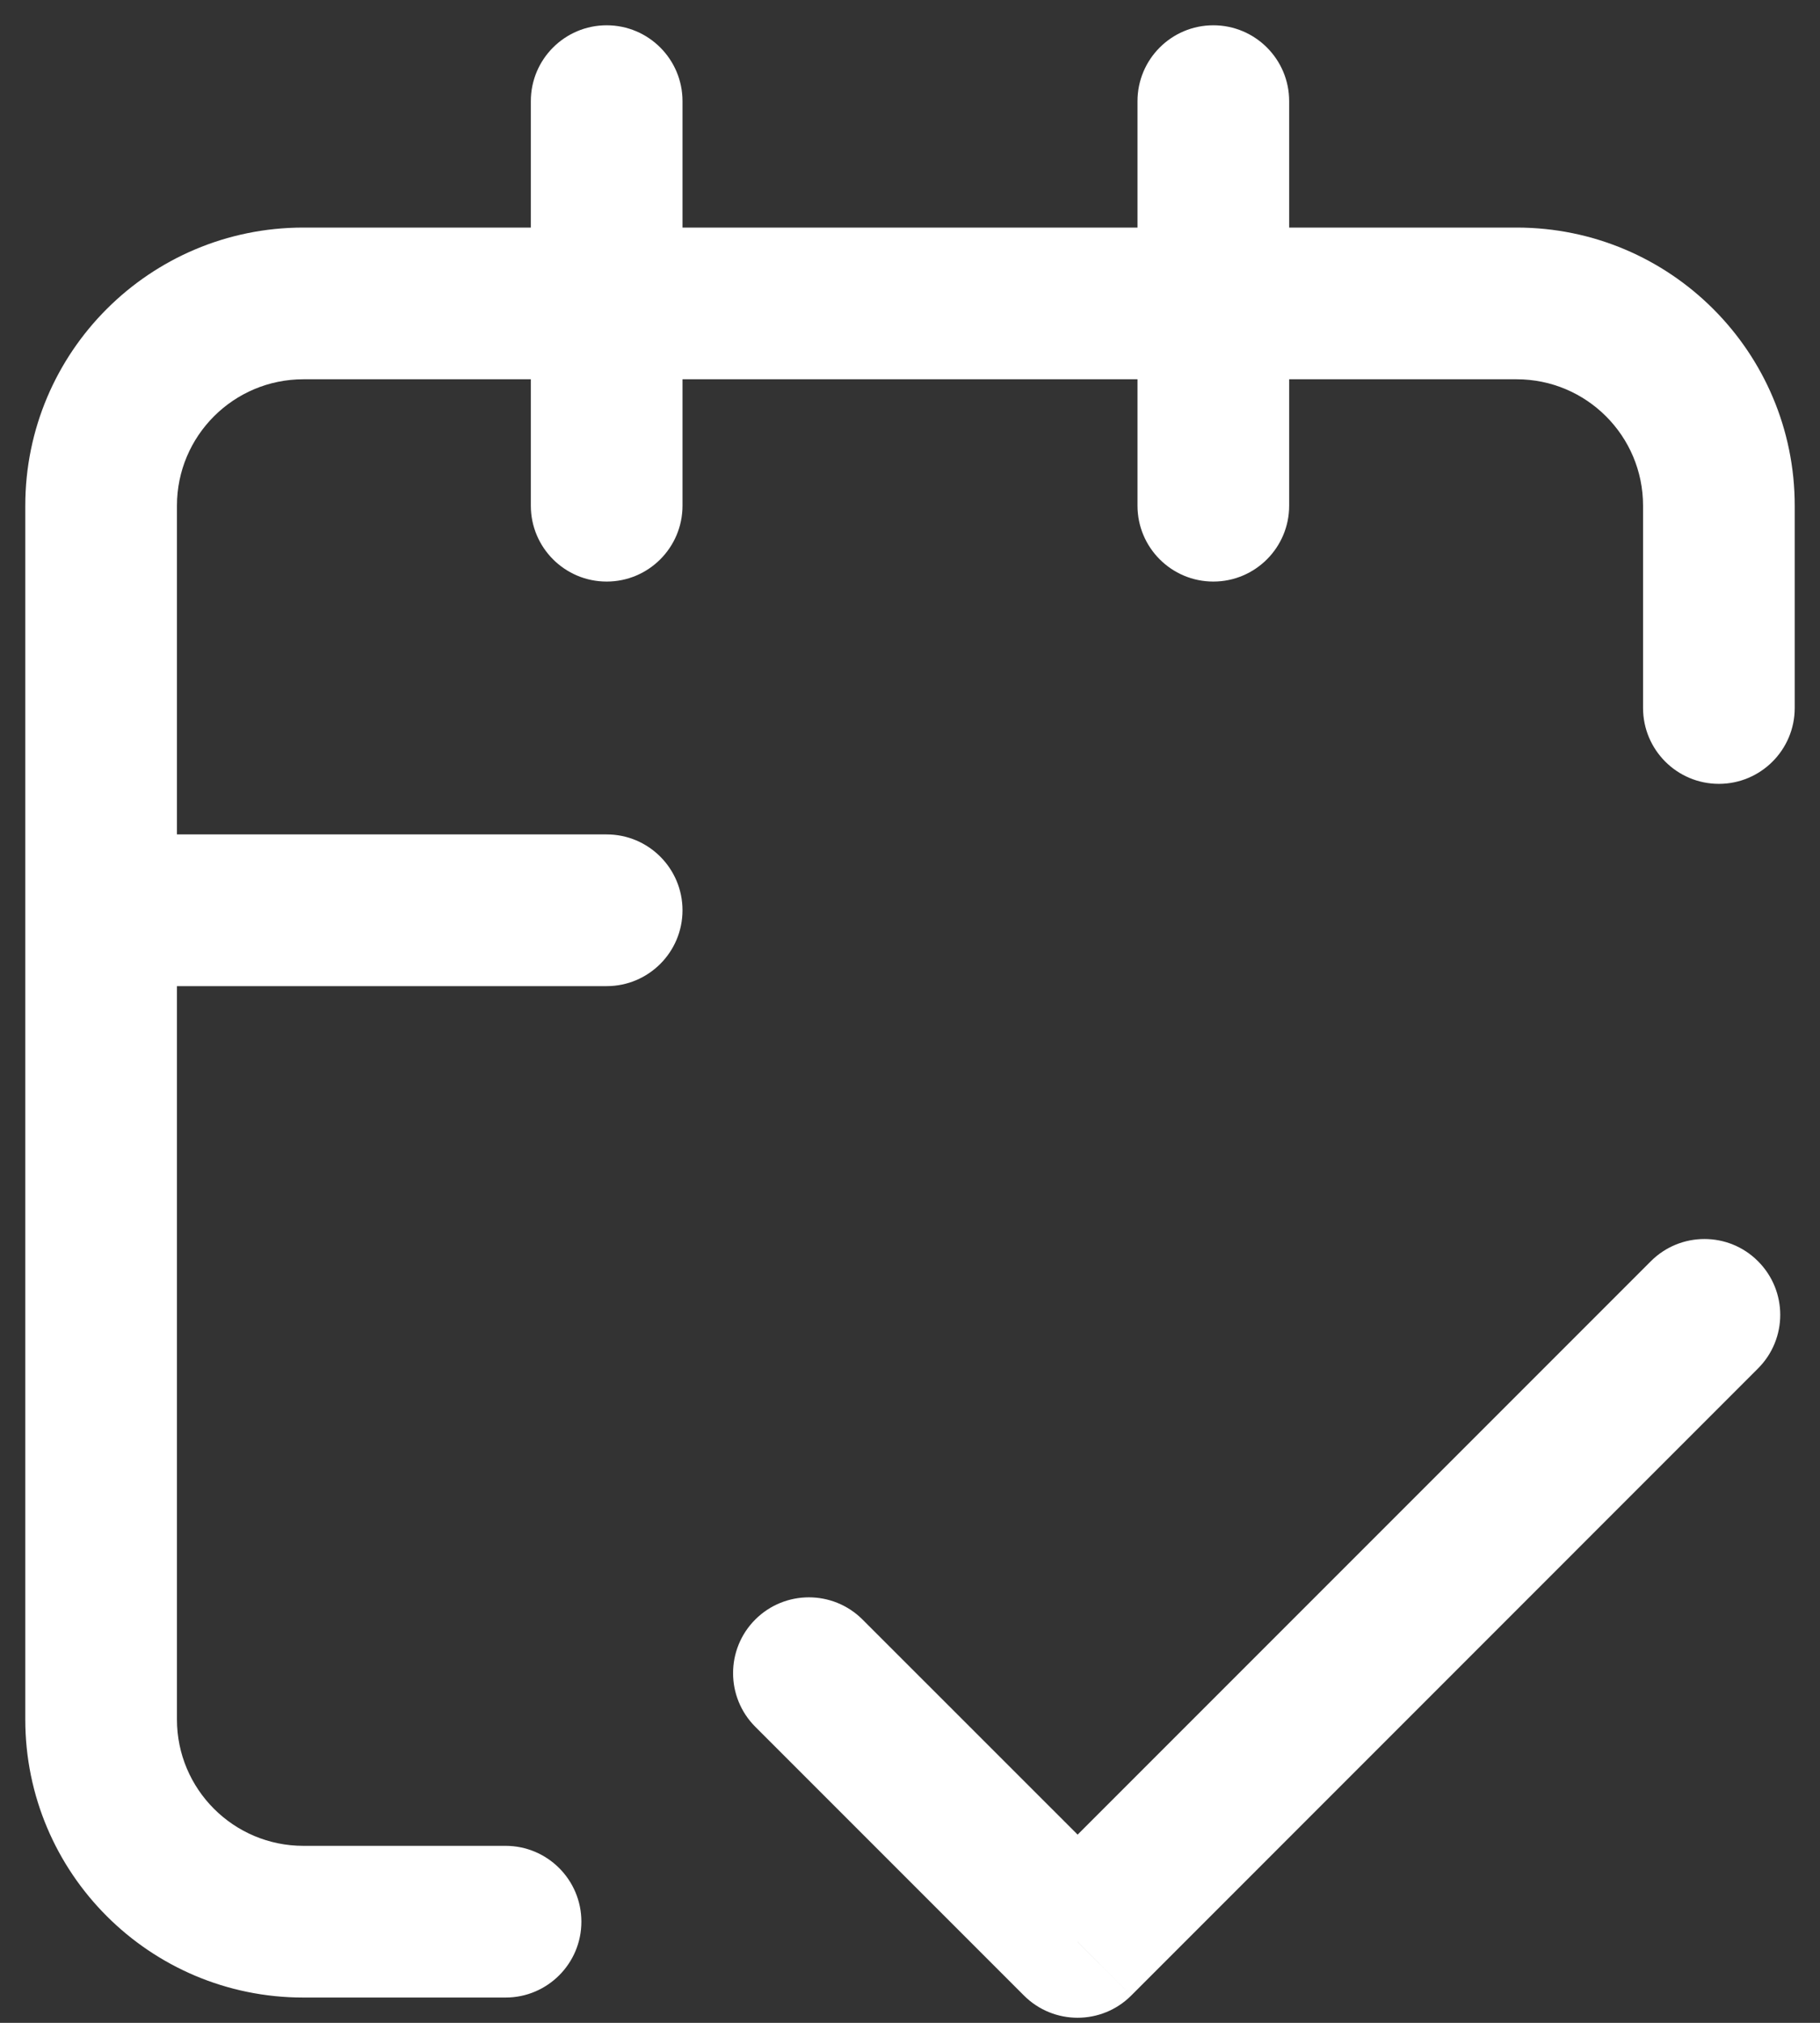 <svg width="18" height="20" viewBox="0 0 18 20" fill="none" xmlns="http://www.w3.org/2000/svg">
<rect x="0" y="0" width="18" height="20" fill="#333333" stroke="none"/>
<path d="M17.387 13.53C17.68 13.237 17.68 12.763 17.387 12.47C17.095 12.177 16.62 12.177 16.327 12.47L17.387 13.53ZM10.657 19.2L10.127 19.73C10.42 20.023 10.895 20.023 11.188 19.73L10.657 19.2ZM8.53 16.012C8.237 15.72 7.763 15.72 7.47 16.012C7.177 16.305 7.177 16.78 7.47 17.073L8.53 16.012ZM6 9.75C6.414 9.75 6.75 9.414 6.75 9C6.75 8.586 6.414 8.25 6 8.25V9.75ZM1 8.25C0.586 8.25 0.25 8.586 0.25 9C0.25 9.414 0.586 9.75 1 9.75V8.25ZM16.25 7C16.25 7.414 16.586 7.75 17 7.75C17.414 7.75 17.75 7.414 17.75 7H16.25ZM5 19.75C5.414 19.75 5.75 19.414 5.75 19C5.75 18.586 5.414 18.25 5 18.25V19.75ZM12.75 1C12.75 0.586 12.414 0.25 12 0.25C11.586 0.25 11.25 0.586 11.25 1H12.75ZM11.25 5C11.25 5.414 11.586 5.75 12 5.75C12.414 5.75 12.75 5.414 12.75 5H11.25ZM6.75 1C6.75 0.586 6.414 0.25 6 0.25C5.586 0.25 5.25 0.586 5.25 1H6.75ZM5.25 5C5.25 5.414 5.586 5.75 6 5.75C6.414 5.75 6.75 5.414 6.75 5H5.25ZM16.327 12.47L10.127 18.67L11.188 19.73L17.387 13.53L16.327 12.47ZM7.47 17.073L10.127 19.73L11.188 18.669L8.53 16.012L7.47 17.073ZM6 8.25H1V9.75H6V8.25ZM1.75 17V5H0.25V17H1.75ZM3 18.25C2.31 18.25 1.75 17.69 1.75 17H0.25C0.25 18.519 1.481 19.75 3 19.75V18.25ZM3 2.25C1.481 2.25 0.25 3.481 0.25 5H1.75C1.75 4.31 2.31 3.75 3 3.75V2.25ZM17.75 7V5H16.25V7H17.75ZM15 3.75C15.69 3.75 16.25 4.31 16.25 5H17.75C17.75 3.481 16.519 2.25 15 2.25V3.75ZM15 2.25H3V3.75H15V2.25ZM3 19.75H5V18.25H3V19.75ZM11.25 1V5H12.75V1H11.25ZM5.25 1V5H6.75V1H5.25Z" fill="white"/>
</svg>

